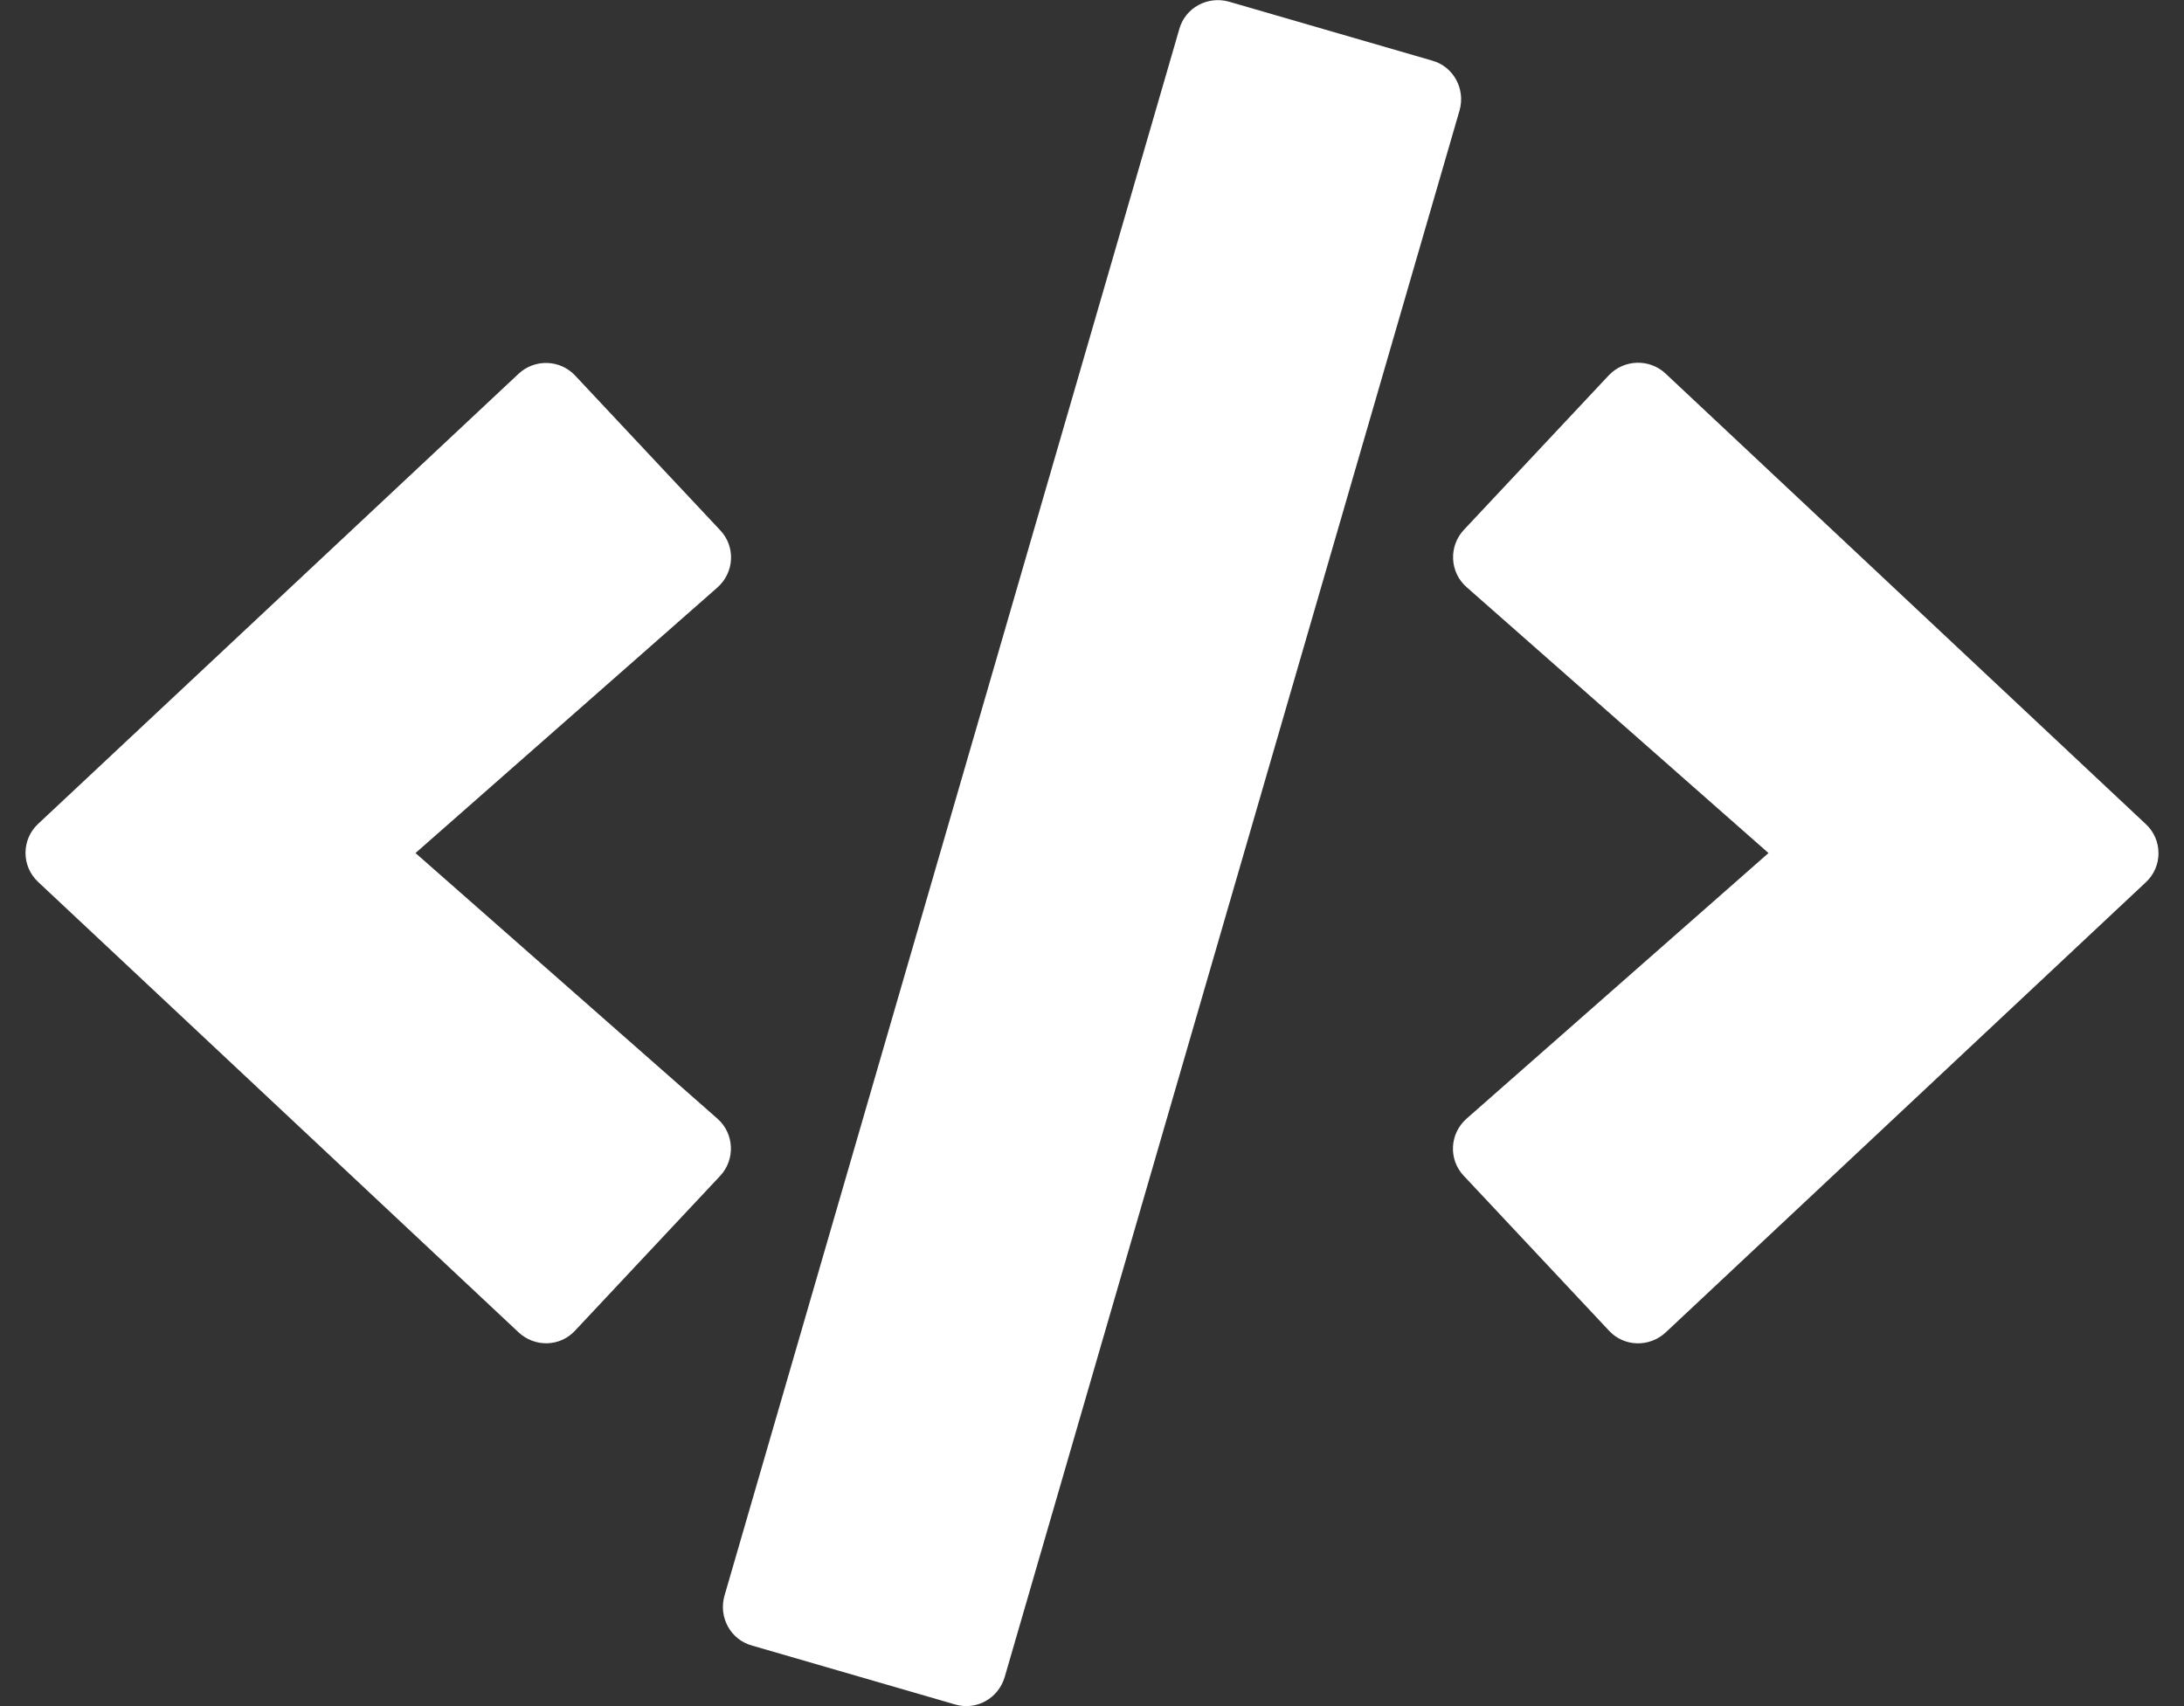 <svg width="64" height="50" viewBox="0 0 64 50" fill="none" xmlns="http://www.w3.org/2000/svg">
<rect x="0" y="0" width="64" height="50" fill="#333333" stroke="none"/>
<path d="M27.986 49.951L22.029 48.223C21.404 48.047 21.053 47.393 21.229 46.768L34.559 0.85C34.734 0.225 35.389 -0.127 36.014 0.049L41.971 1.777C42.596 1.953 42.947 2.607 42.772 3.232L29.441 49.15C29.256 49.775 28.611 50.137 27.986 49.951ZM16.854 38.994L21.102 34.463C21.551 33.984 21.521 33.223 21.023 32.783L12.176 25L21.023 17.217C21.521 16.777 21.561 16.016 21.102 15.537L16.854 11.006C16.414 10.537 15.672 10.508 15.193 10.957L1.121 24.141C0.623 24.6 0.623 25.391 1.121 25.85L15.193 39.043C15.672 39.492 16.414 39.473 16.854 38.994ZM48.807 39.053L62.879 25.859C63.377 25.4 63.377 24.609 62.879 24.15L48.807 10.947C48.338 10.508 47.596 10.527 47.147 10.996L42.898 15.527C42.449 16.006 42.478 16.768 42.977 17.207L51.824 25L42.977 32.783C42.478 33.223 42.439 33.984 42.898 34.463L47.147 38.994C47.586 39.473 48.328 39.492 48.807 39.053Z" fill="white"/>
</svg>
